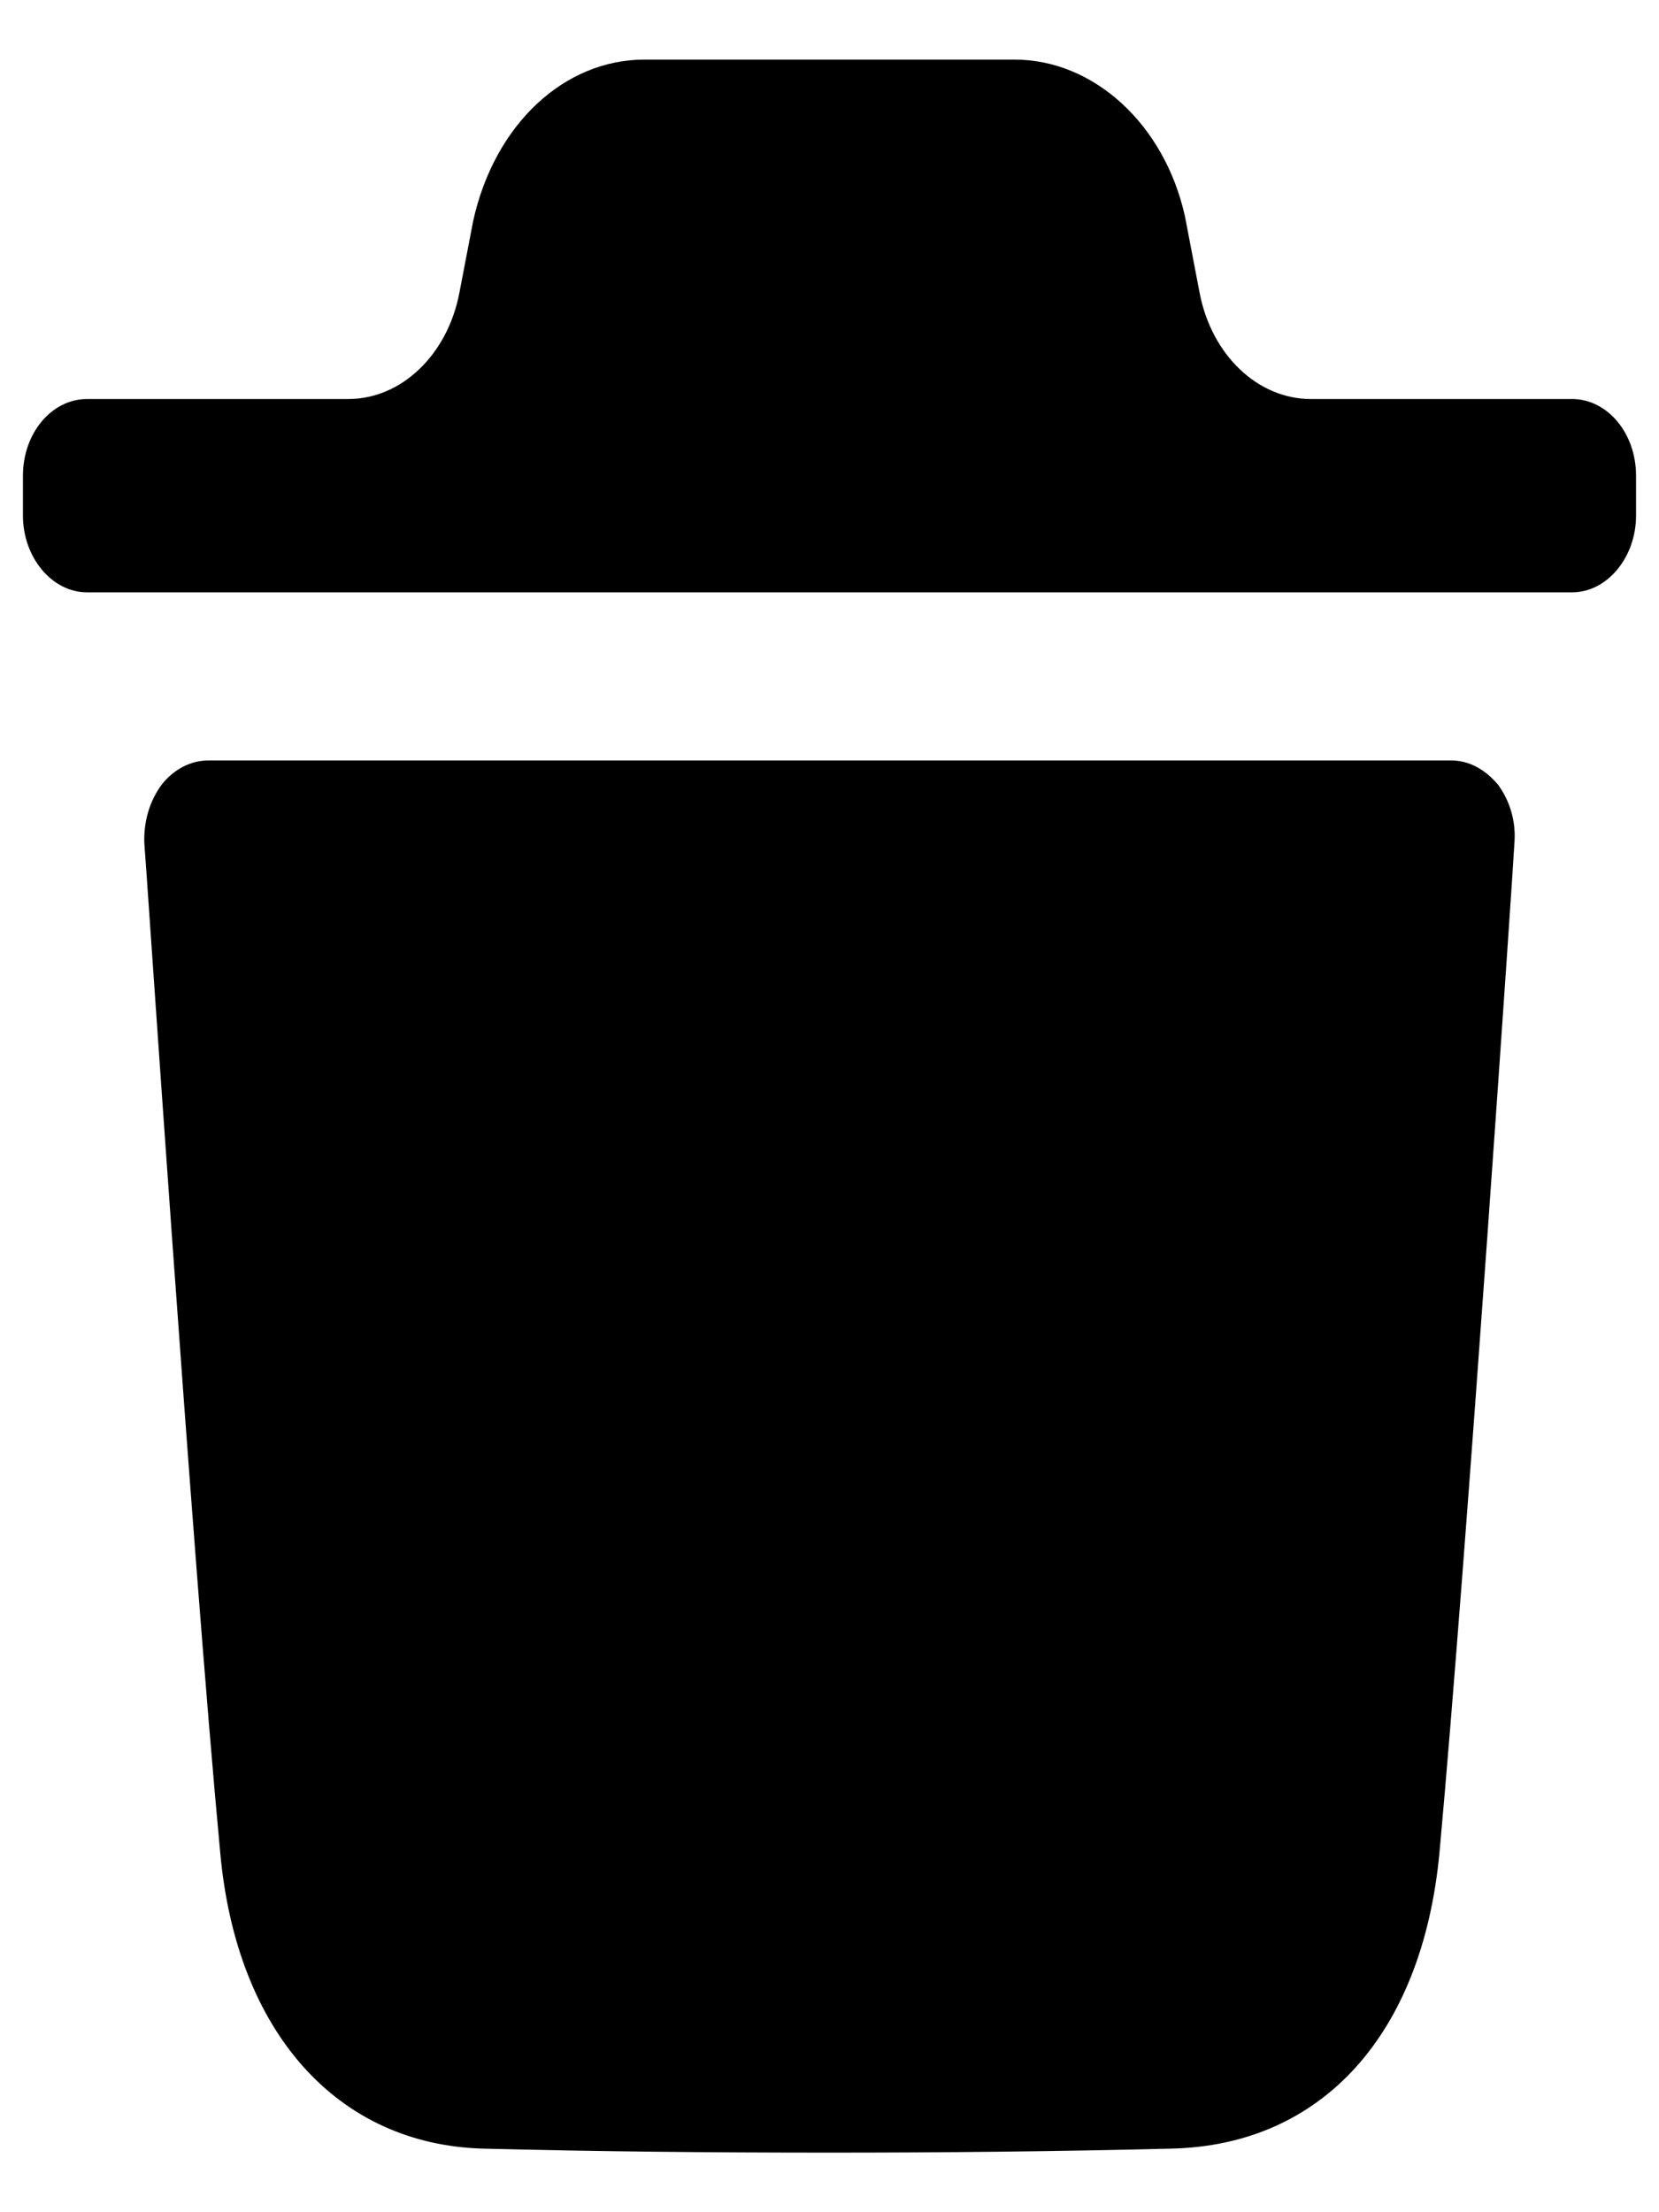 <svg viewBox="0 0 12 16" fill="none" xmlns="http://www.w3.org/2000/svg">
    <path
        d="M10.498 5.5C10.627 5.5 10.744 5.566 10.837 5.677C10.923 5.796 10.967 5.944 10.954 6.1C10.954 6.151 10.609 11.252 10.412 13.4C10.288 14.717 9.56 15.518 8.469 15.54C7.63 15.561 6.81 15.569 6.002 15.569C5.145 15.569 4.307 15.561 3.493 15.54C2.438 15.51 1.71 14.696 1.593 13.4C1.39 11.245 1.051 6.151 1.044 6.1C1.038 5.944 1.081 5.796 1.168 5.677C1.254 5.566 1.377 5.5 1.507 5.5H10.498ZM7.338 0.431C7.911 0.431 8.423 0.898 8.571 1.564L8.677 2.117C8.763 2.567 9.097 2.886 9.482 2.886H11.372C11.624 2.886 11.834 3.13 11.834 3.441V3.729C11.834 4.032 11.624 4.284 11.372 4.284H0.629C0.376 4.284 0.166 4.032 0.166 3.729V3.441C0.166 3.13 0.376 2.886 0.629 2.886H2.519C2.903 2.886 3.237 2.567 3.323 2.117L3.422 1.601C3.576 0.898 4.082 0.431 4.662 0.431H7.338Z"
        fill="black" />
</svg>
